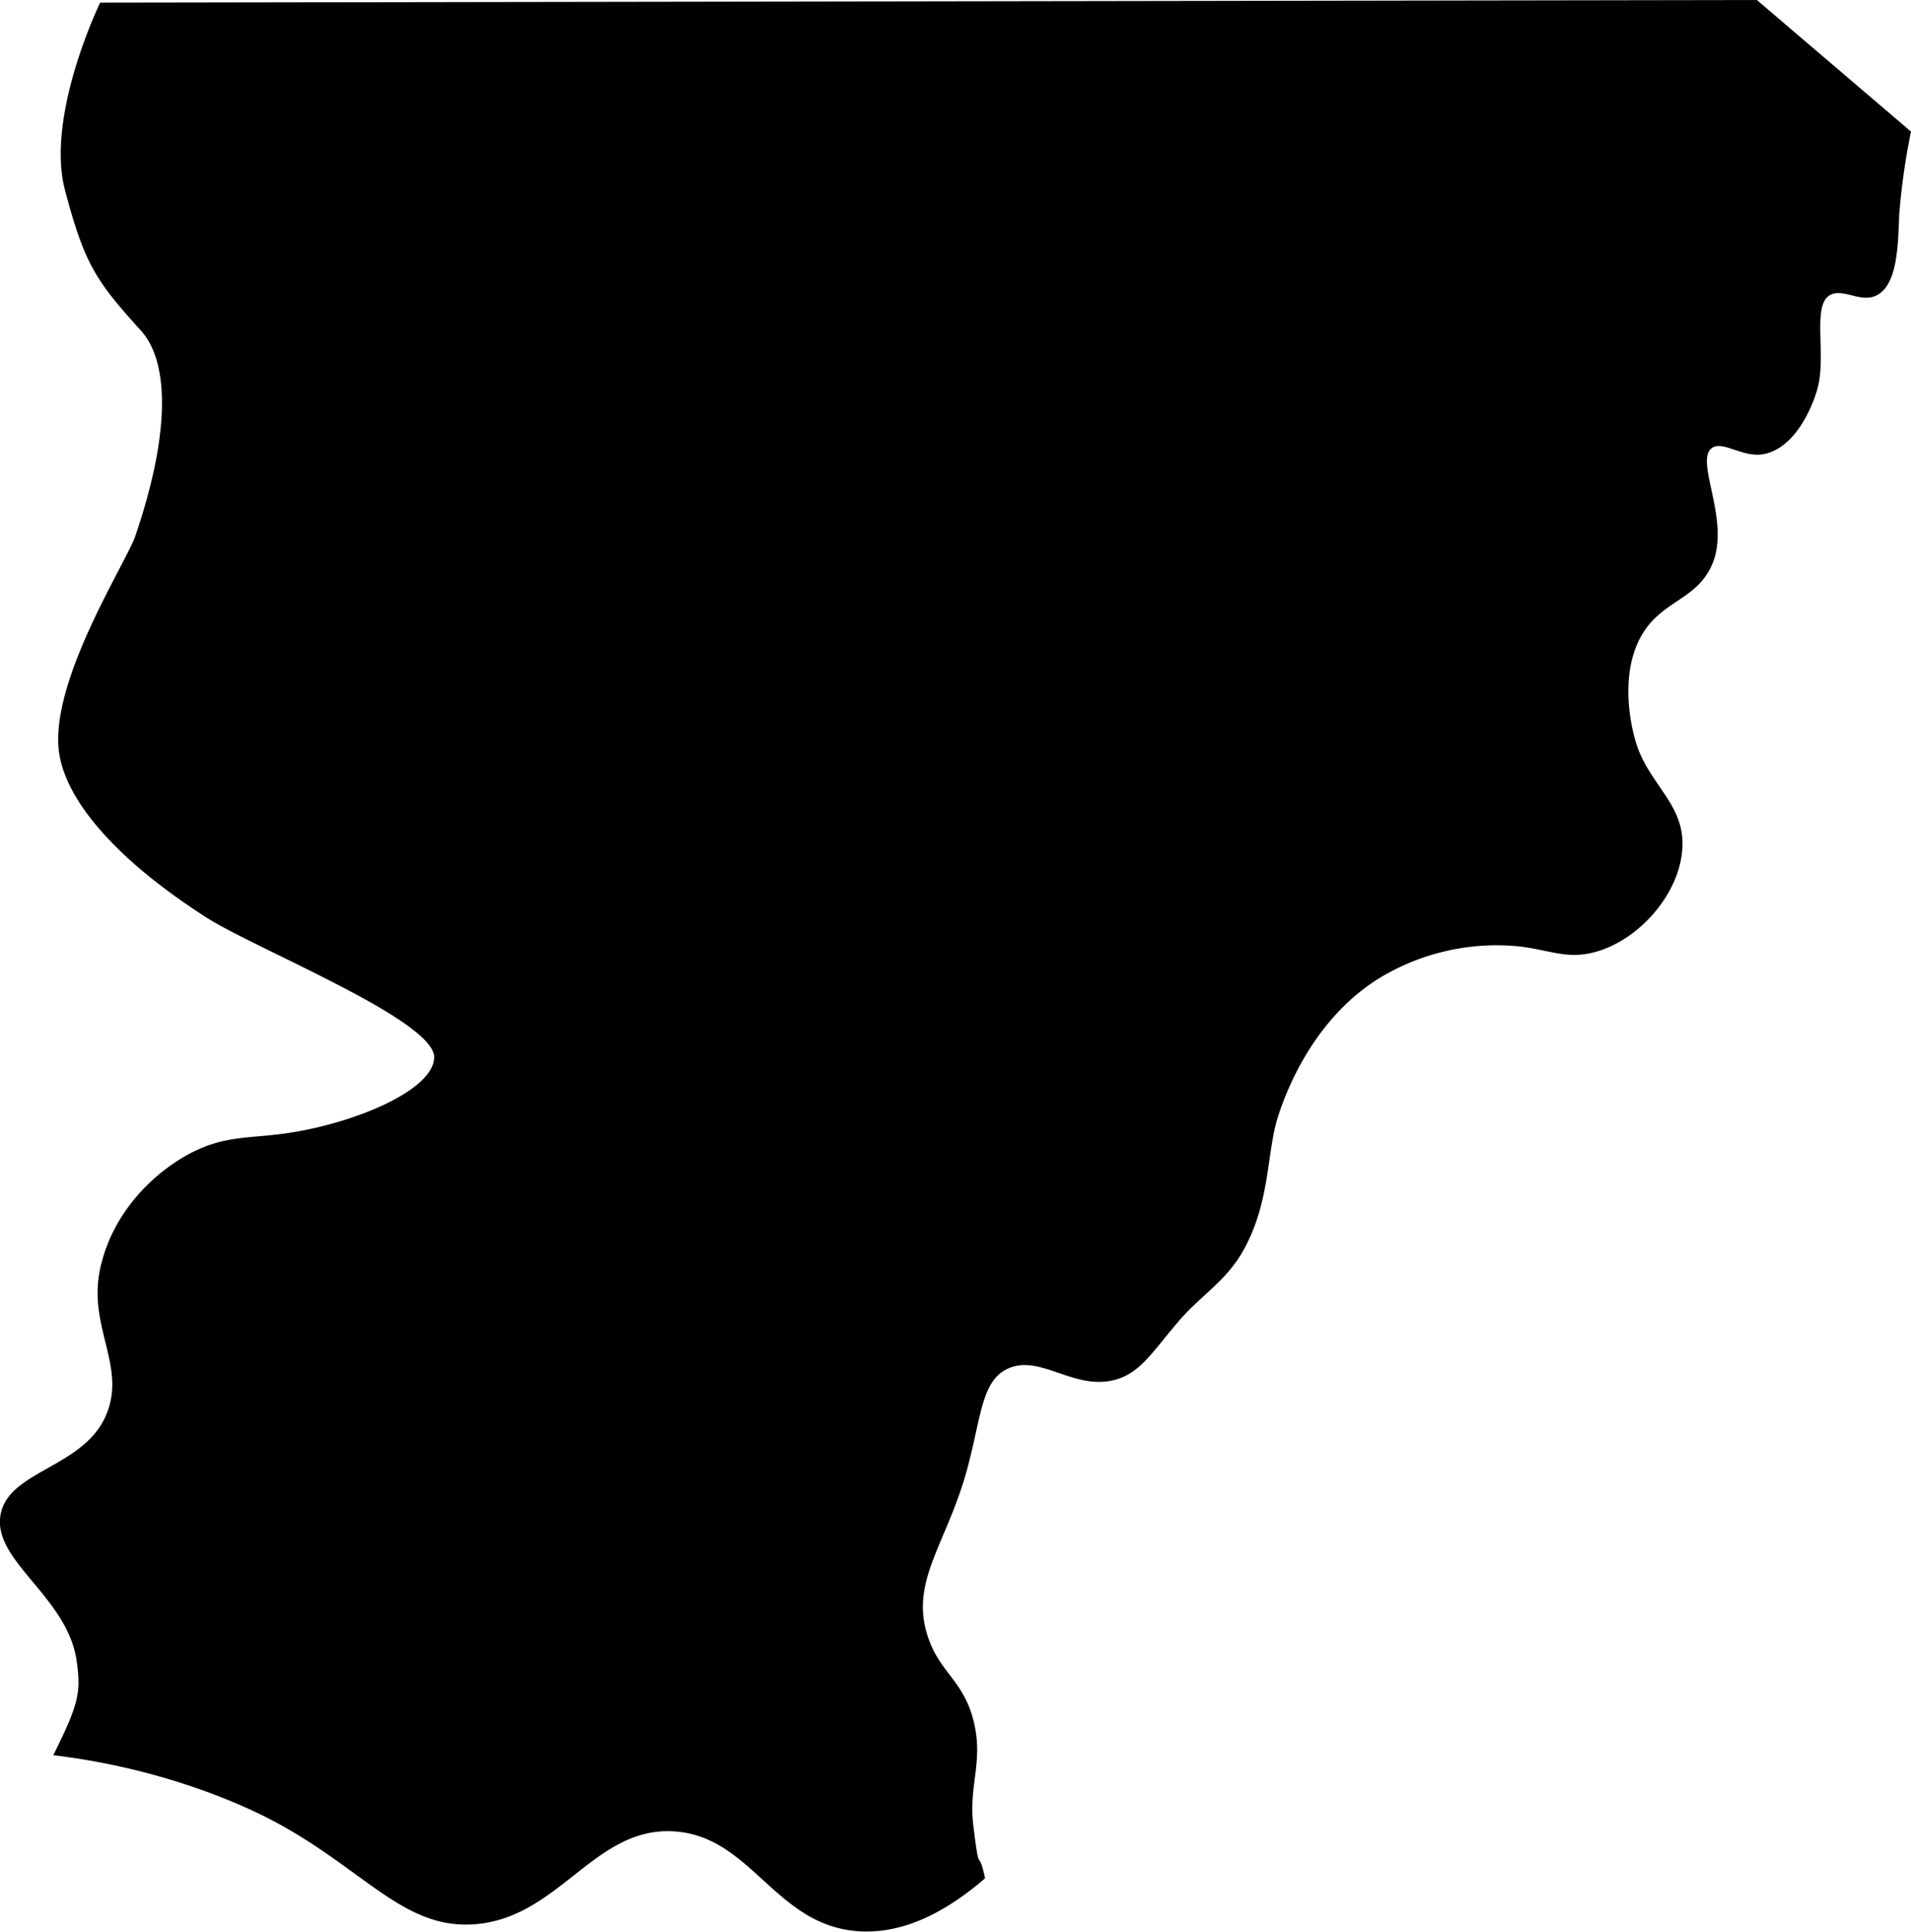 <svg viewBox="0 0 326.09 329.55" xmlns="http://www.w3.org/2000/svg"><path d="m299.79 0 26.3 22.45a115.83 115.83 0 0 0 -2 14c-.23 5.08-.19 12.26-4 14-2.73 1.25-5.84-1.48-8 0-2.88 2-.37 10.4-2 16-.86 3-3.67 9.84-9 11-3.58.78-7.14-2.38-9-1-3 2.24 3.37 12.5 0 20-2.72 6-8.57 6-12 12s-2.18 14-1 18c2 6.94 7.75 10.26 8 17 .29 8.19-7 16.87-15 19-4.76 1.27-7.66-.4-13-1a38.59 38.59 0 0 0 -23 5c-9.78 5.68-15.38 15.9-18 24-2 6.22-1.28 14.71-6 23-3 5.27-7.09 7.43-11 12-4.49 5.25-6.56 8.89-11 10-6.87 1.72-12.56-4.39-18-2-4.58 2-4.6 8-7 17-3.34 12.47-9.58 18.9-7 28 1.92 6.79 6.18 7.93 8 15s-.85 11 0 18c1.13 9.33.75 3.17 2 9-7.5 6.48-14.84 9.63-22 9-13.9-1.21-17.9-16.12-31-17-13.9-.93-19.8 15.25-34.78 15.88-11.31.47-17.92-8.88-32.22-16.88-8.05-4.5-22.12-10-39-12 4.5-9 4.7-10.84 4-16-1.48-11-14.39-17.1-13-25 1.33-7.6 14.16-8 18-17 3.57-8.36-3.15-15-1-25s9.73-16.92 16-20c5.37-2.63 9.32-2.26 15-3 11.62-1.5 25.79-7.24 26-13 .23-6.35-30.55-18.56-39-24-16.25-10.46-23.89-20.38-25-28-1.75-12.06 11.46-32.48 13-37 6.31-18.52 5.49-30 1-35-7.65-8.46-9.64-11.26-13-24s6-32 6-32z"/></svg>